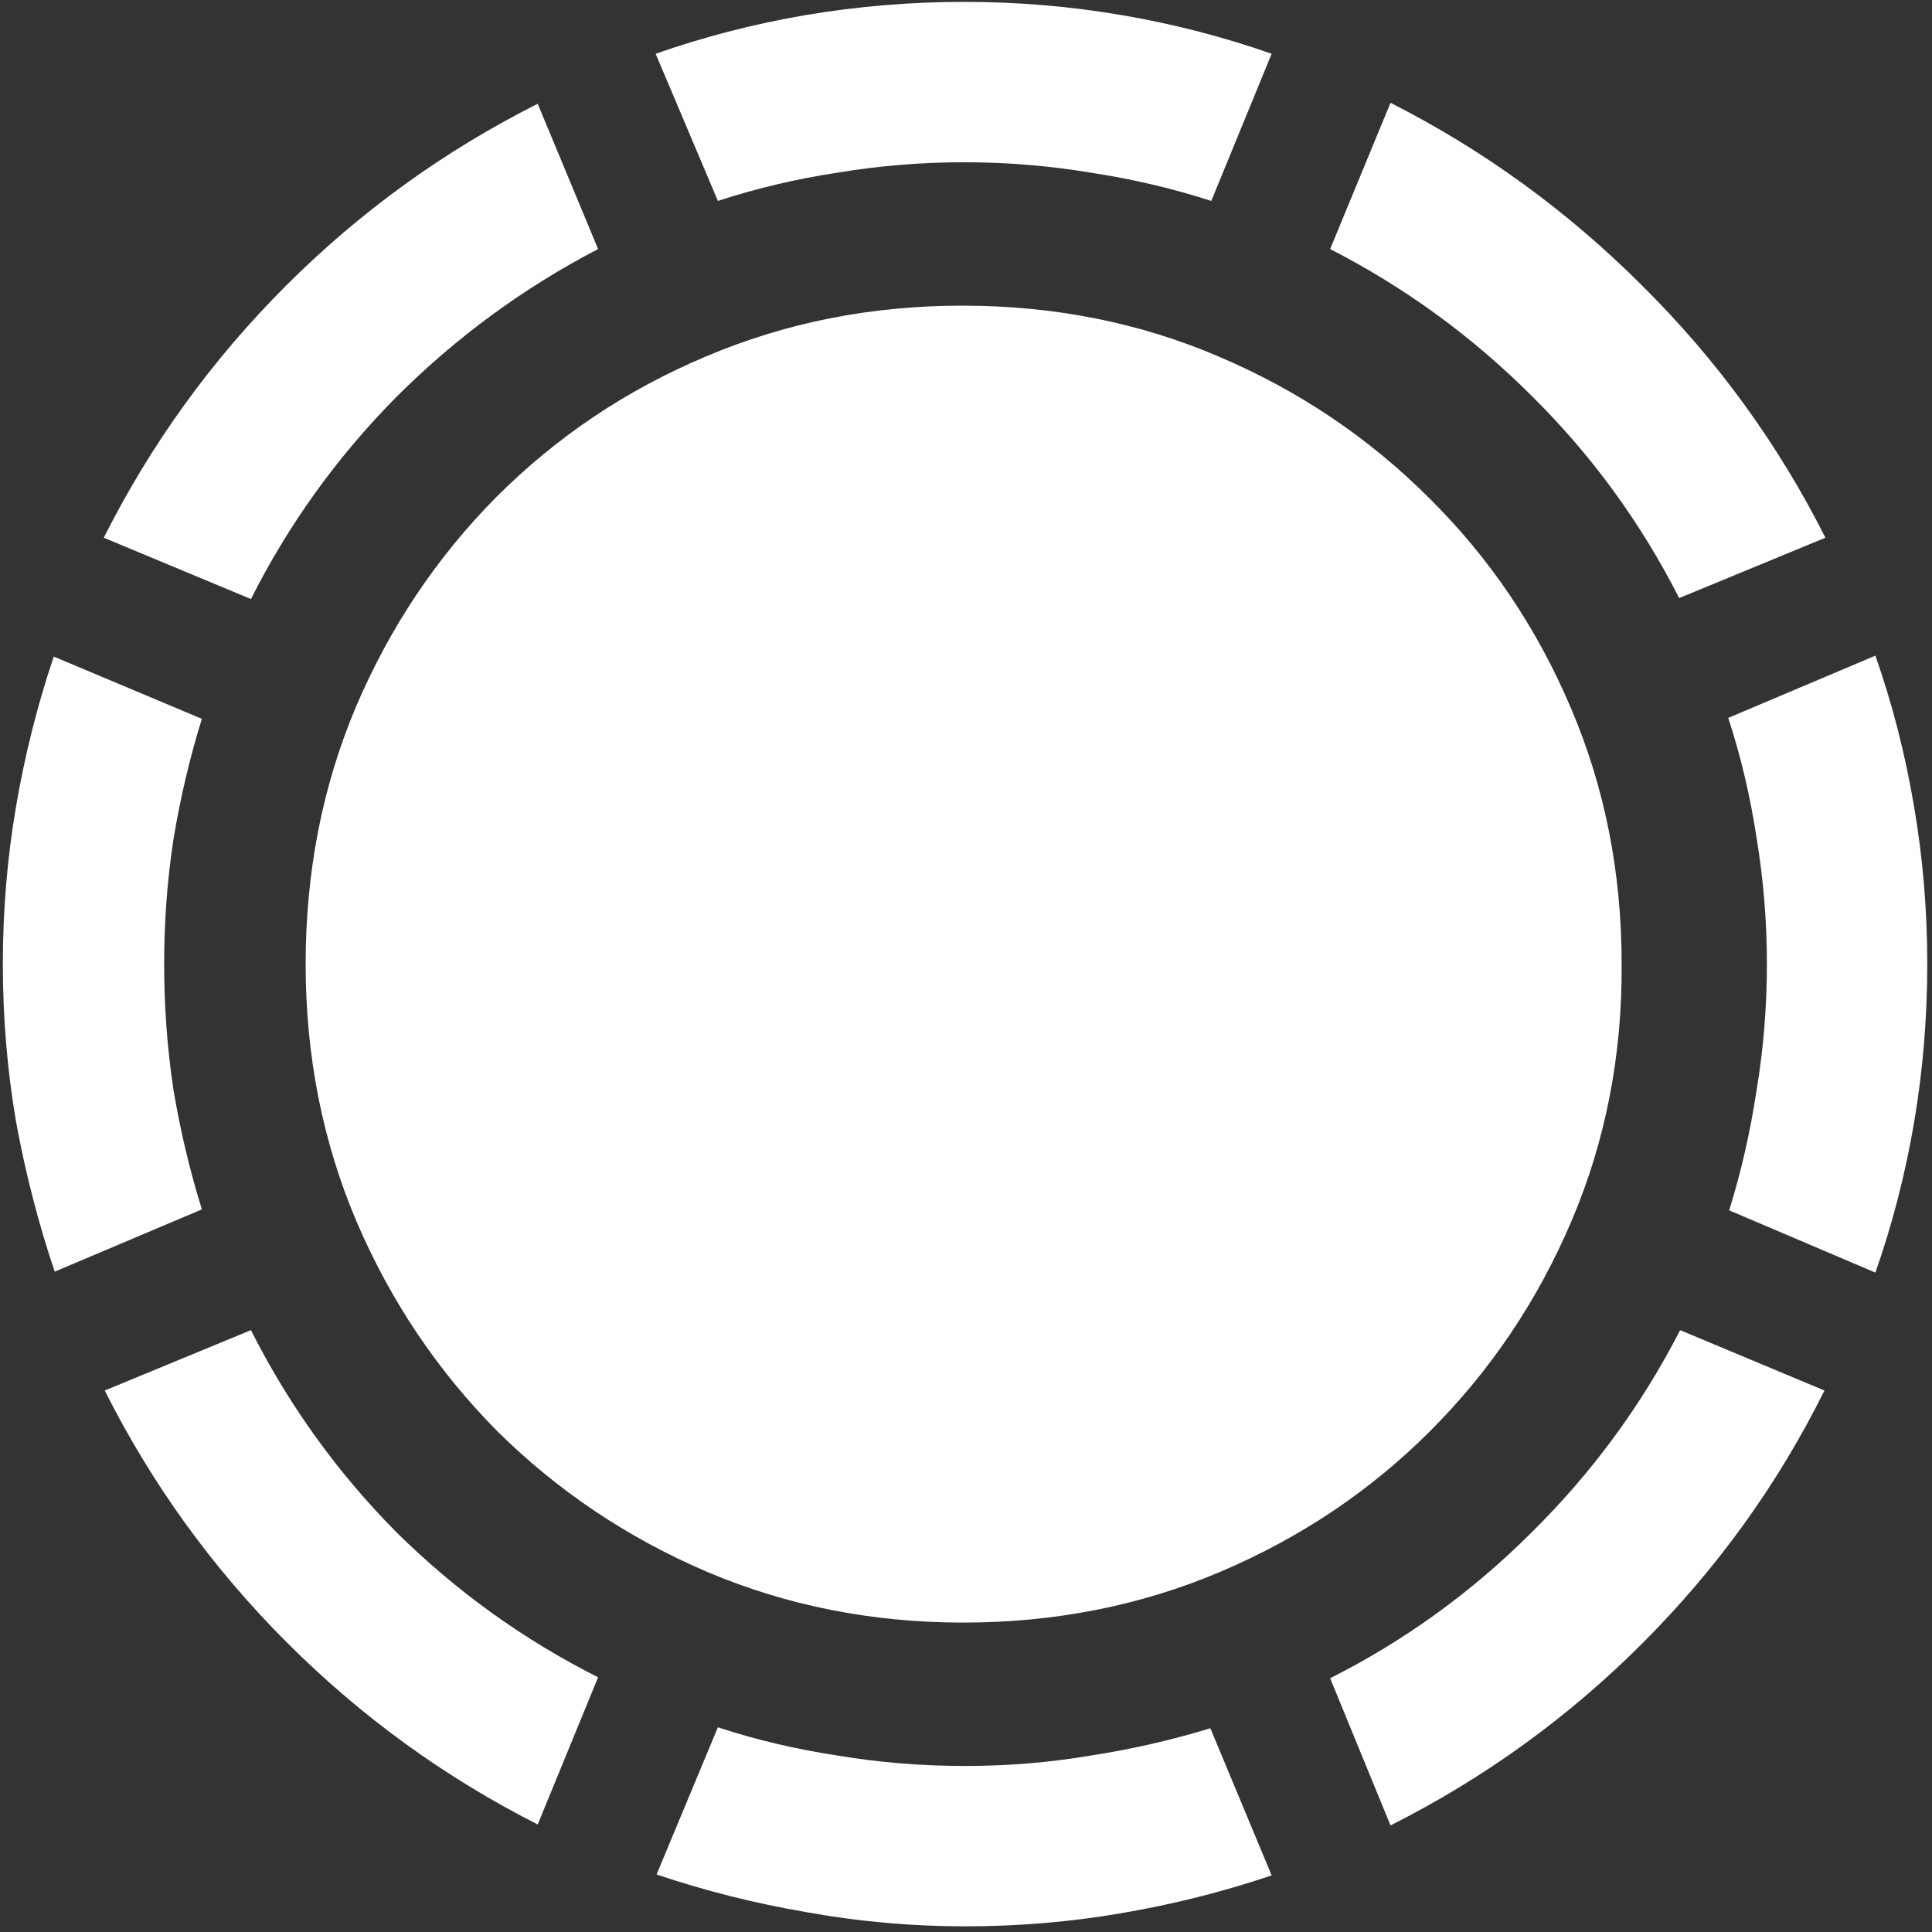 <svg width="128" height="128" viewBox="0 0 128 128" fill="none" xmlns="http://www.w3.org/2000/svg">
<rect x="0" y="0" width="128" height="128" fill="#333333" stroke="none"/>
<path d="M10.875 63.875C10.875 61.042 11.083 58.271 11.5 55.562C11.958 52.812 12.583 50.167 13.375 47.625L3.562 43.5C2.479 46.708 1.646 50.021 1.062 53.438C0.479 56.854 0.188 60.333 0.188 63.875C0.188 67.417 0.479 70.896 1.062 74.312C1.688 77.729 2.542 81.042 3.625 84.25L13.375 80.125C12.583 77.583 11.958 74.958 11.5 72.25C11.083 69.5 10.875 66.708 10.875 63.875ZM39.625 16.5L35.625 6.875C29.417 10 23.854 14.021 18.938 18.938C14.021 23.854 10 29.417 6.875 35.625L16.625 39.688C19.125 34.729 22.333 30.271 26.25 26.312C30.208 22.354 34.667 19.083 39.625 16.5ZM63.875 10.75C66.708 10.75 69.5 10.979 72.25 11.438C75 11.854 77.667 12.479 80.25 13.312L84.25 3.562C81.042 2.438 77.729 1.583 74.312 1C70.896 0.417 67.417 0.125 63.875 0.125C60.333 0.125 56.833 0.417 53.375 1C49.958 1.583 46.646 2.438 43.438 3.562L47.562 13.312C50.104 12.479 52.75 11.854 55.5 11.438C58.25 10.979 61.042 10.75 63.875 10.75ZM111.25 39.625L120.938 35.625C117.812 29.417 113.771 23.854 108.812 18.938C103.854 13.979 98.292 9.938 92.125 6.812L88.125 16.5C93.083 19.042 97.542 22.292 101.5 26.25C105.458 30.167 108.708 34.625 111.25 39.625ZM117.062 63.875C117.062 66.708 116.833 69.5 116.375 72.25C115.958 75 115.354 77.646 114.562 80.188L124.25 84.312C125.375 81.104 126.229 77.792 126.812 74.375C127.396 70.917 127.688 67.417 127.688 63.875C127.688 60.333 127.396 56.854 126.812 53.438C126.229 49.979 125.375 46.646 124.25 43.438L114.5 47.562C115.333 50.104 115.958 52.75 116.375 55.5C116.833 58.25 117.062 61.042 117.062 63.875ZM88.125 111.188L92.125 120.938C98.333 117.812 103.896 113.792 108.812 108.875C113.771 103.917 117.792 98.333 120.875 92.125L111.312 88.125C108.771 93.083 105.5 97.542 101.5 101.5C97.542 105.458 93.083 108.688 88.125 111.188ZM63.938 117C61.062 117 58.25 116.771 55.5 116.312C52.75 115.896 50.104 115.271 47.562 114.438L43.5 124.188C46.708 125.271 50.021 126.104 53.438 126.688C56.896 127.312 60.396 127.625 63.938 127.625C67.479 127.625 70.938 127.333 74.312 126.75C77.729 126.167 81.042 125.333 84.25 124.25L80.188 114.5C77.604 115.292 74.958 115.896 72.25 116.312C69.542 116.771 66.771 117 63.938 117ZM16.625 88.125L6.938 92.125C10.062 98.333 14.083 103.896 19 108.812C23.917 113.729 29.458 117.75 35.625 120.875L39.625 111.125C34.667 108.625 30.208 105.417 26.25 101.5C22.333 97.542 19.125 93.083 16.625 88.125ZM63.812 107.5C69.896 107.5 75.583 106.375 80.875 104.125C86.167 101.875 90.792 98.771 94.75 94.812C98.75 90.812 101.875 86.167 104.125 80.875C106.375 75.583 107.479 69.917 107.438 63.875C107.438 57.792 106.312 52.125 104.062 46.875C101.812 41.583 98.688 36.958 94.688 33C90.688 29 86.042 25.875 80.75 23.625C75.5 21.375 69.833 20.25 63.75 20.25C57.708 20.25 52.042 21.375 46.75 23.625C41.5 25.833 36.875 28.938 32.875 32.938C28.917 36.938 25.812 41.583 23.562 46.875C21.354 52.125 20.25 57.792 20.25 63.875C20.25 69.958 21.375 75.646 23.625 80.938C25.875 86.188 28.979 90.812 32.938 94.812C36.938 98.771 41.562 101.875 46.812 104.125C52.104 106.375 57.771 107.5 63.812 107.5Z" fill="white"/>
</svg>
